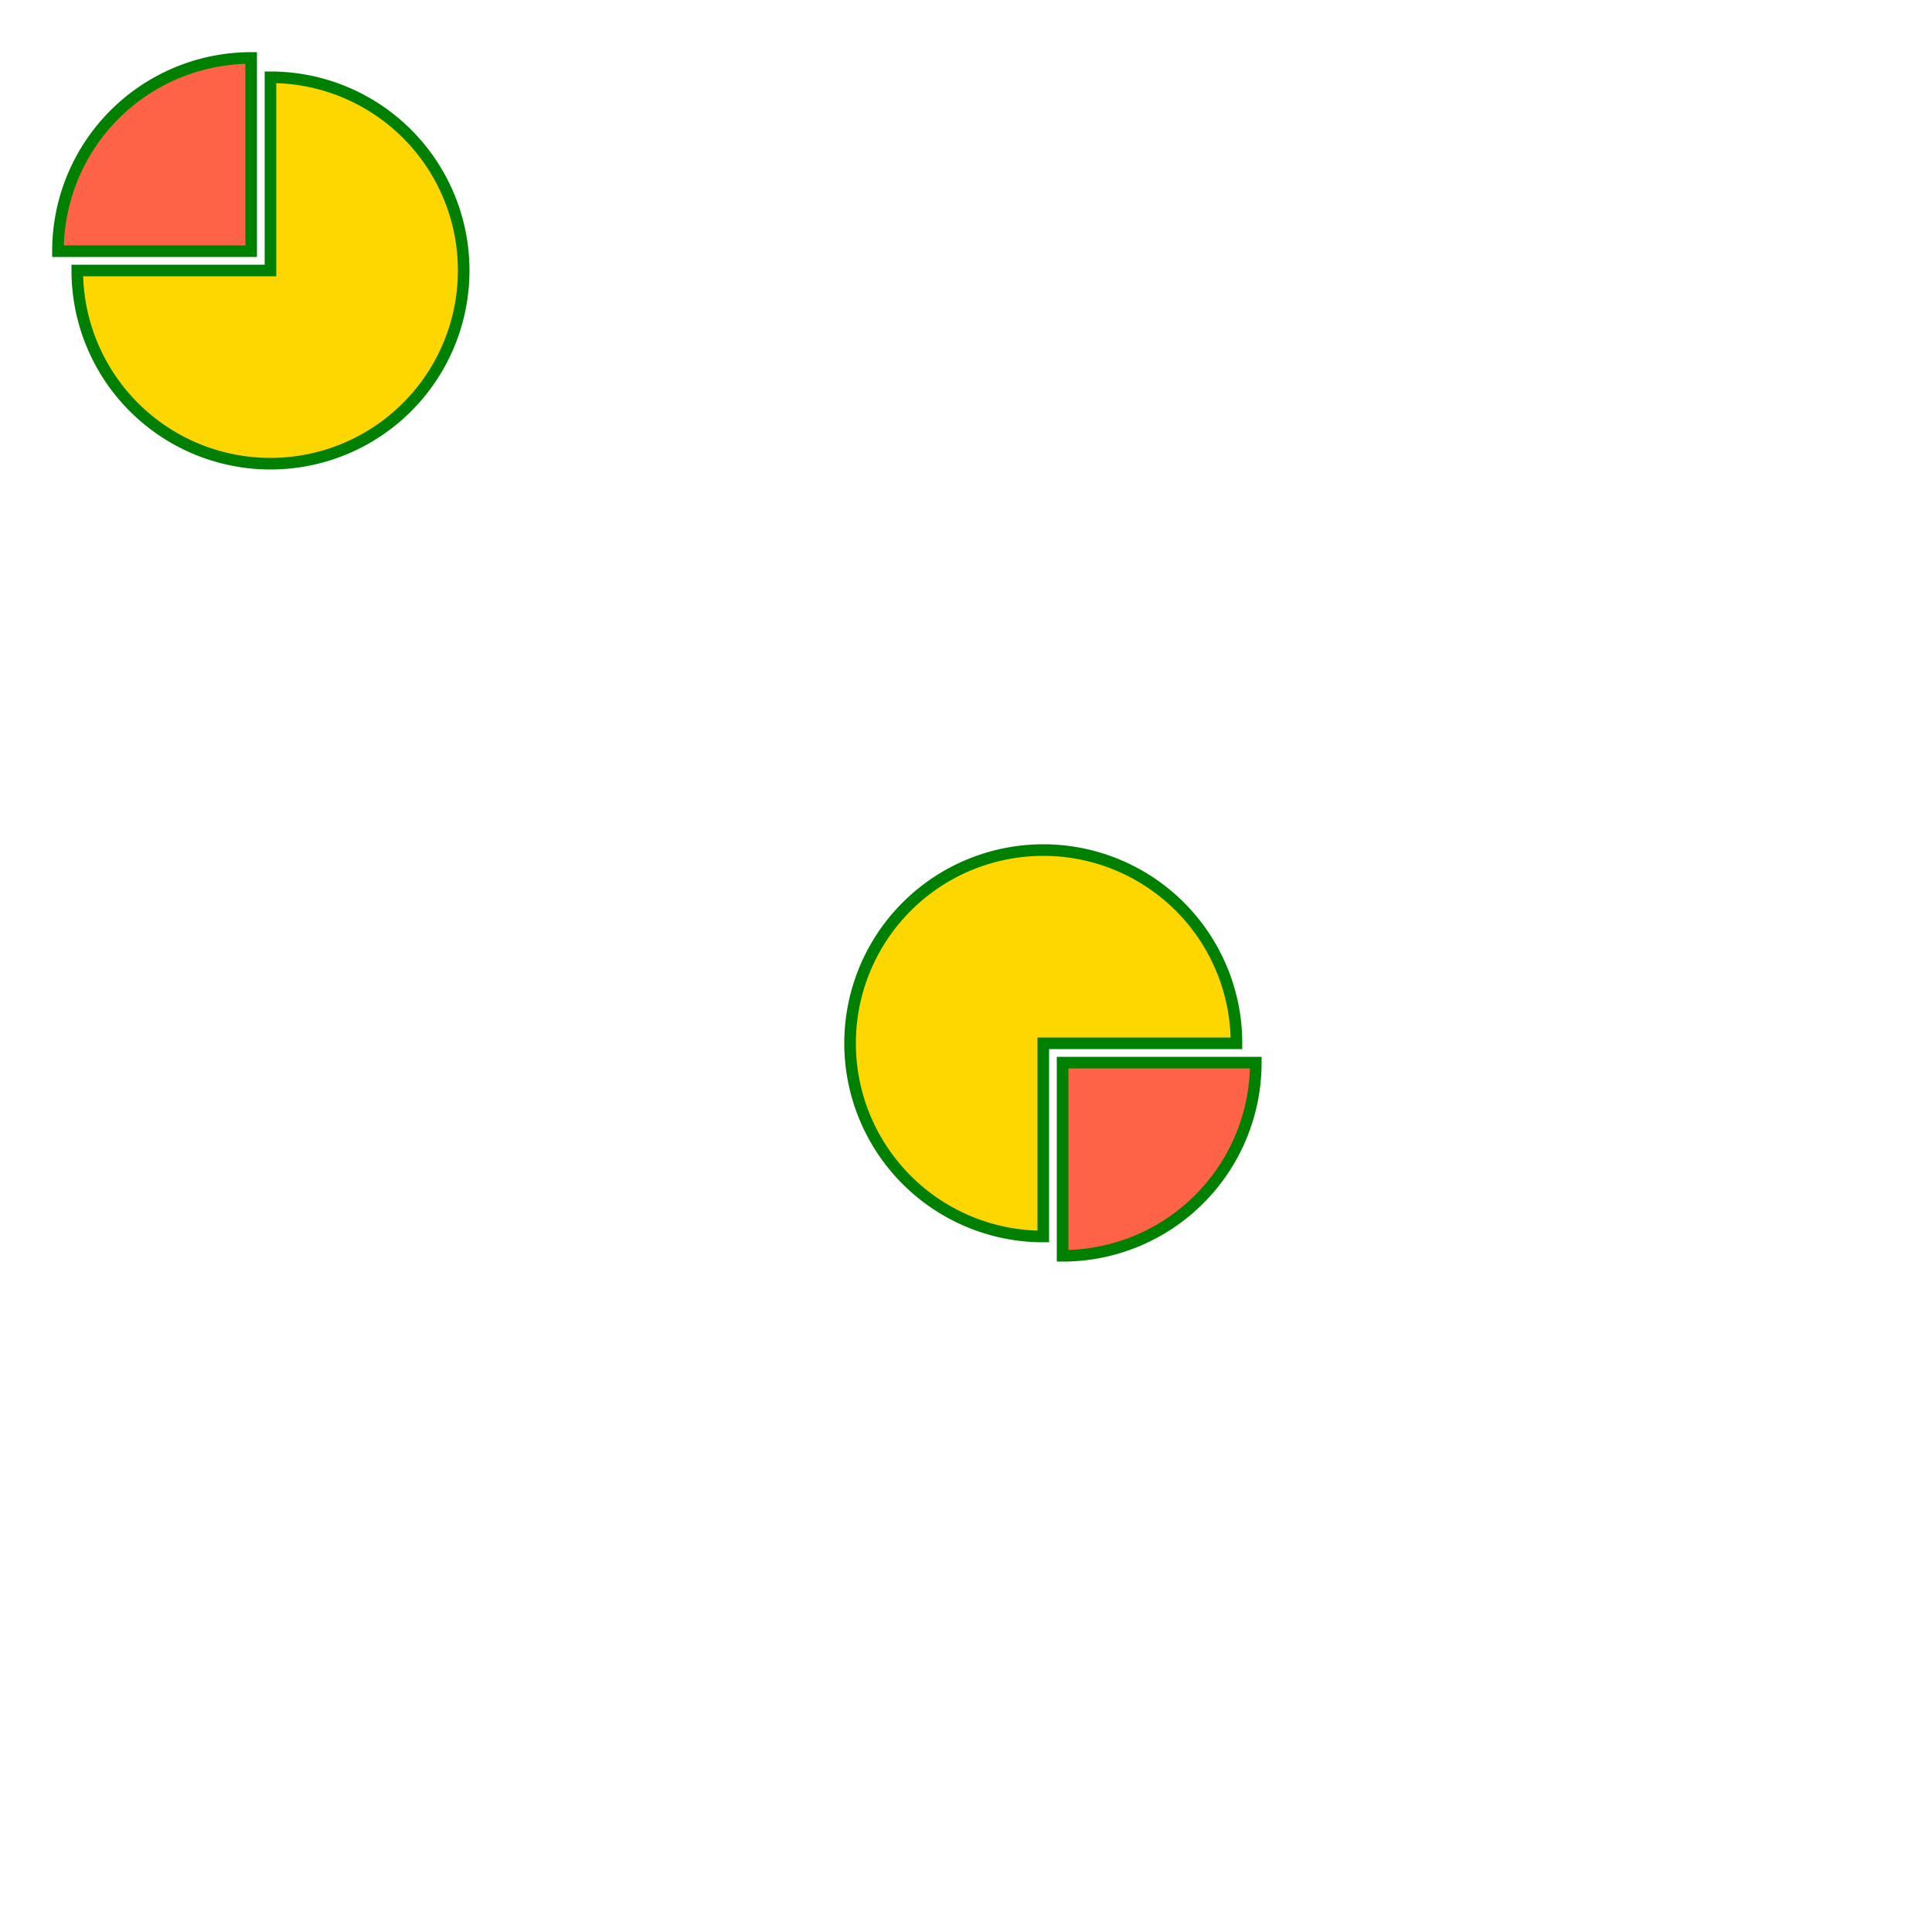 <svg width="500px" height="500px" xmlns="http://www.w3.org/2000/svg">
  <path d="
  M70 70 l 0 -50 a 50 50 0 1 1 -50 50 z" fill="gold" stroke="green" stroke-width="3px" />

  <path d="
  M 65 65 l 0 -50 a 50 50 0 0 0 -50 50 z" fill="tomato" stroke="green" stroke-width="3px" />


  <path d="
  M270 270 l 0 50 a 50 50 0 1 1 50 -50 z" fill="gold" stroke="green" stroke-width="3px" />

  <path d="
  M 275 275 l 50 0 a 50 50 0 0 1 -50 50 z" fill="tomato" stroke="green" stroke-width="3px" />


</svg>